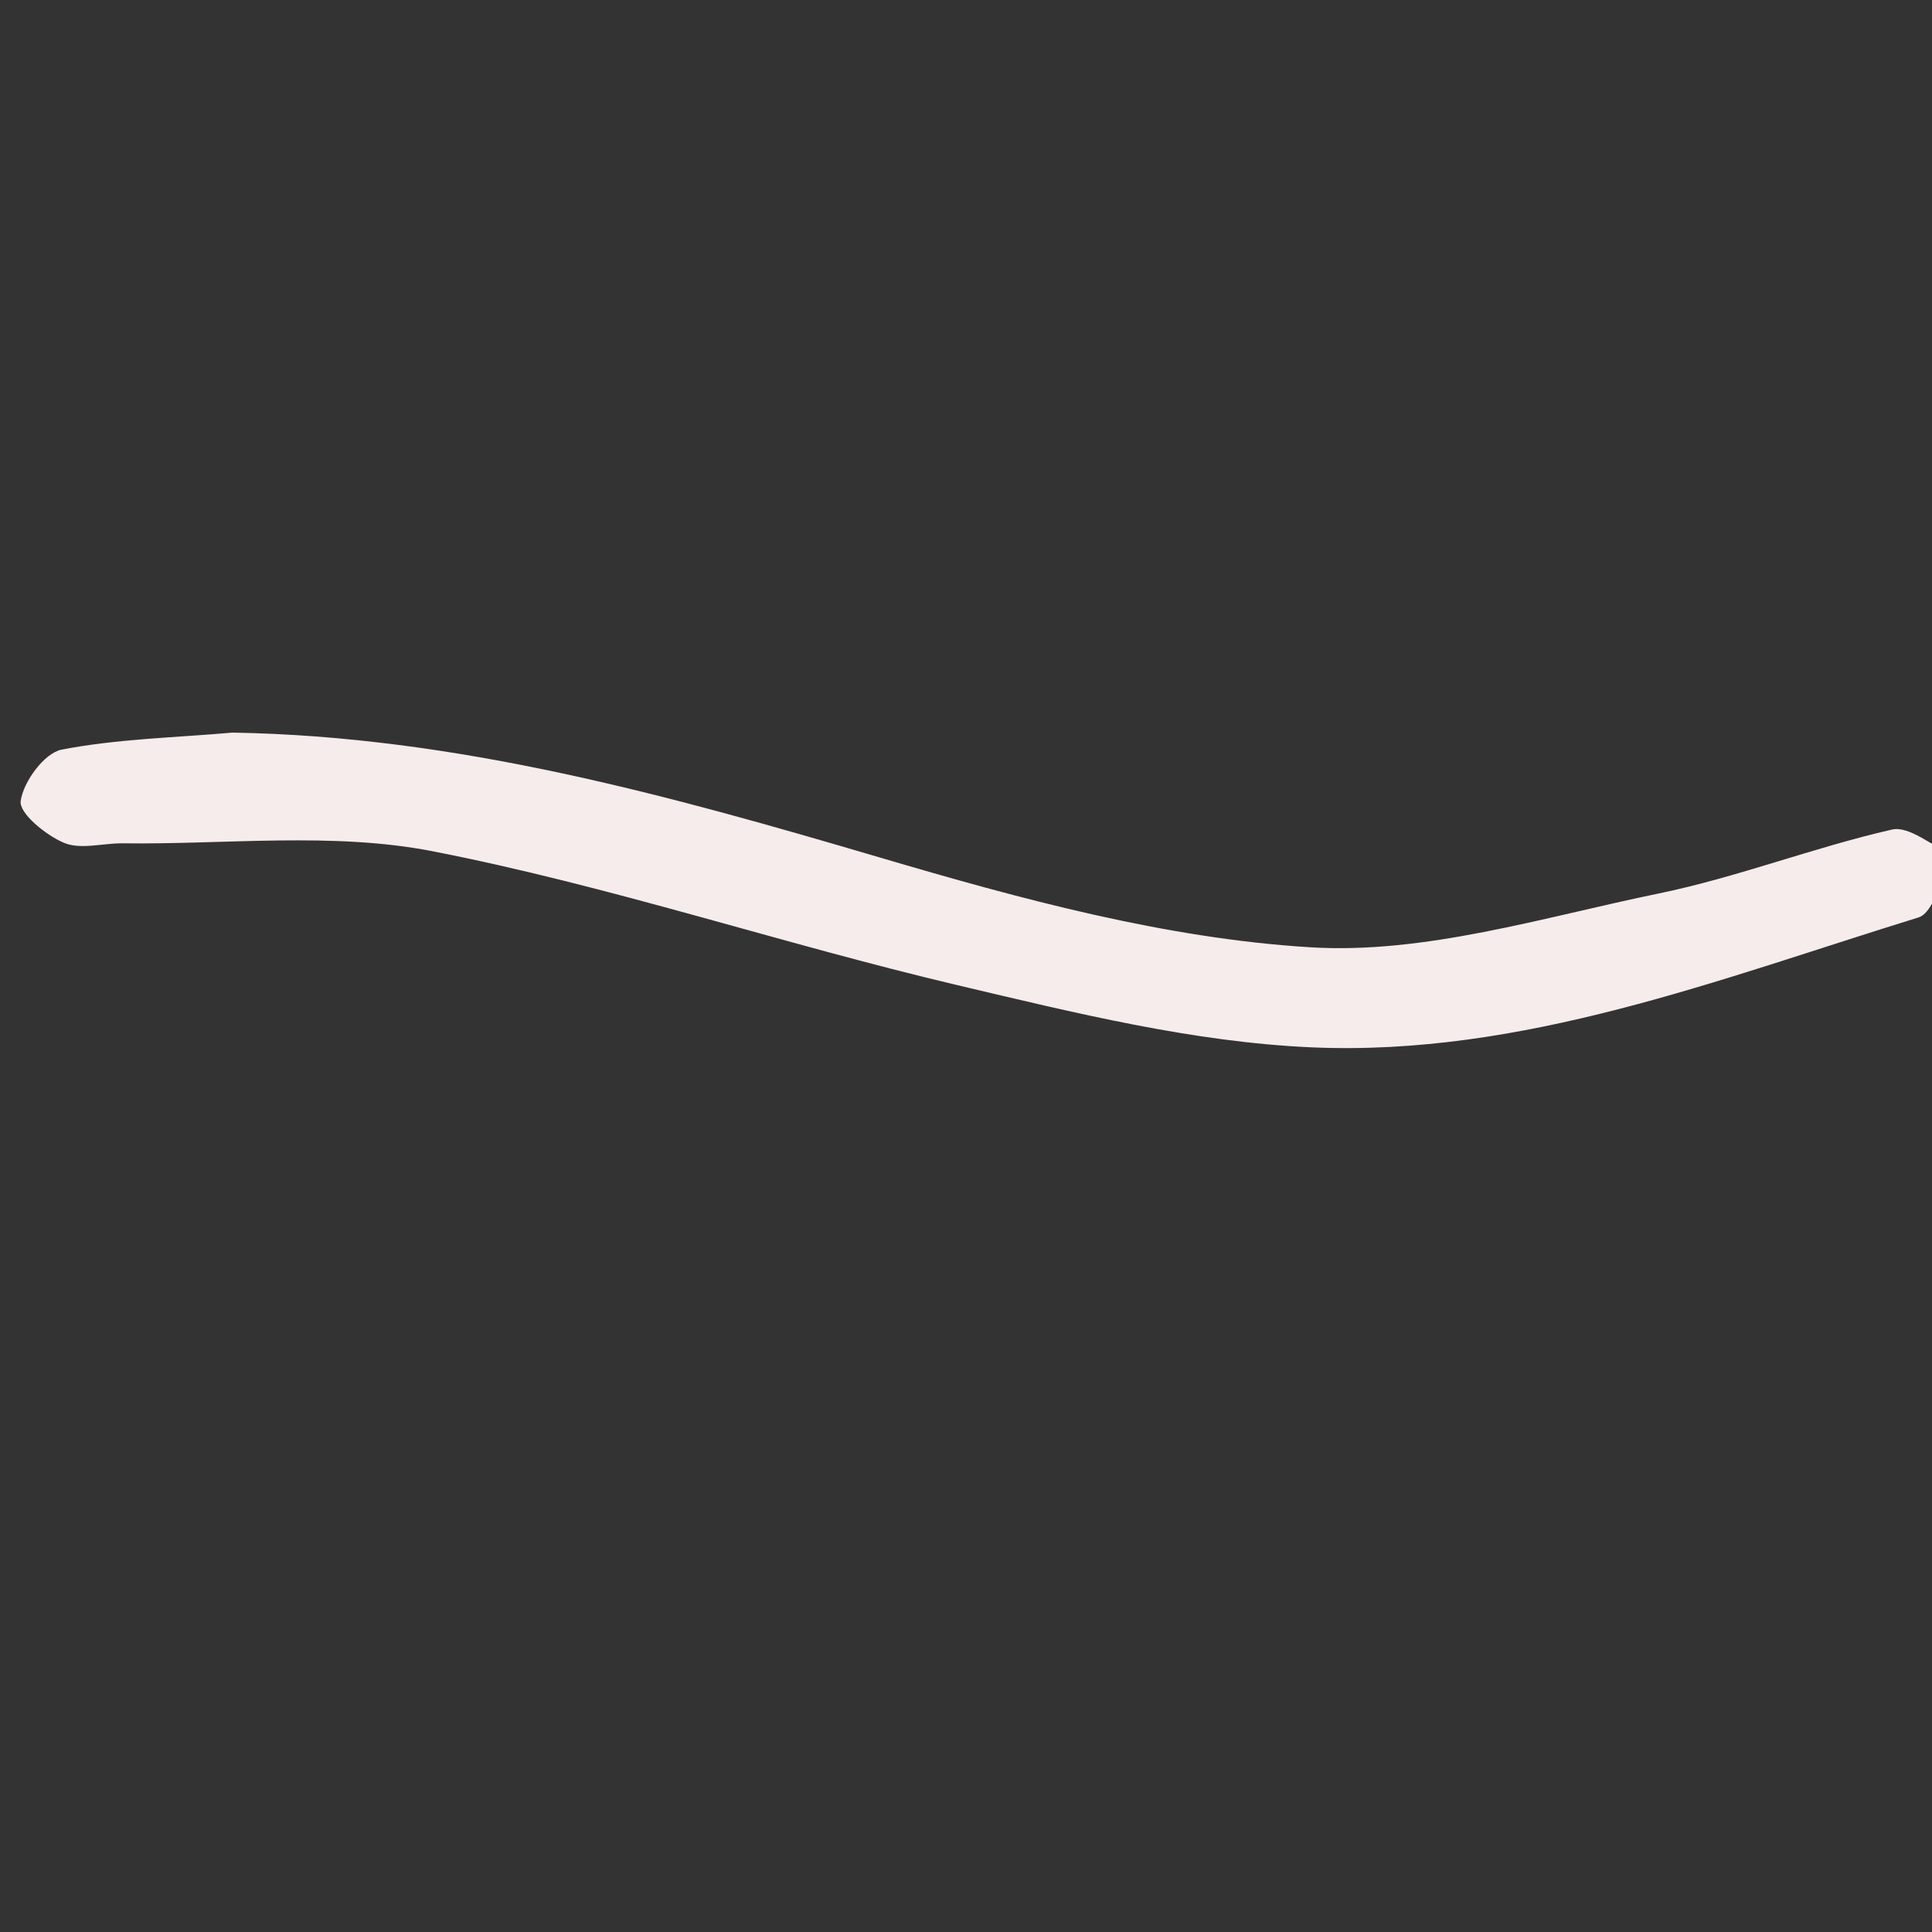 <?xml version="1.0" encoding="utf-8"?>
<!-- Generator: Adobe Illustrator 27.0.1, SVG Export Plug-In . SVG Version: 6.00 Build 0)  -->
<svg version="1.1" xmlns="http://www.w3.org/2000/svg" xmlns:xlink="http://www.w3.org/1999/xlink" x="0px" y="0px"
	 viewBox="0 0 1000 1000" style="enable-background:new 0 0 1000 1000;" xml:space="preserve">
<rect x="0" y="0" width="1000" height="1000" fill="#333333" stroke="none"/>
<style type="text/css">
	.st0{display:none;}
	.st1{display:inline;fill:#F4E4E2;}
	.st2{display:inline;fill:#F3E4E2;}
	.st3{fill:#F6ECEB;}
	.st4{display:none;fill:#F6ECEB;}
	.st5{display:inline;fill:#F4E5E3;}
</style>
<g id="Lager_1" class="st0">
	<path class="st1" d="M623.5,462.1c-69.1-23-91-52.7-91-123.4c0-70.3-0.3-140.7,0-211C532.9,47.2,574,6.5,653.8,6.5
		c67.6,0,135.2-0.2,202.7,0c71.9,0.2,129.3,54.7,131,126.6c1.6,67.5,4.8,135.5-0.9,202.6c-5.7,66.8-35,133-106.3,126.5
		C794.7,462.2,709.1,462.1,623.5,462.1z M913.6,238c0-33.1,0.3-66.2-0.1-99.3c-0.5-36.9-23-64.2-59.5-65.2
		c-67.5-2-135.1-1.4-202.7-0.2c-25.5,0.5-44.2,10.8-44.9,42.2c-1.5,71.4-5.9,142.7-7.4,214.1c-0.9,42.1,23.6,65.8,65.7,66.1
		c63.4,0.4,127-2.7,190.2,1.1c43.8,2.6,56.5-19.7,58.1-55.4C914.7,307,913.4,272.5,913.6,238z"/>
	<path class="st2" d="M540.7,761.2c0-40-0.8-80.1,0.2-120.1c1.7-70.8,44.5-112.4,114.8-112.7c62.1-0.2,124.2-0.1,186.3,0
		c90.9,0,146.2,54.8,146.2,145c0,63.5,0.1,127,0,190.5c-0.2,86.2-46.9,135.3-127.8,129.3c-64.5-4.8-129.7-0.8-194.5-1
		c-84.2-0.2-124.9-40.4-125.1-123.3C540.6,833,540.6,797.1,540.7,761.2z M761,602.8c-27.6,0-55.1,0-82.7,0
		c-55.5,0.1-70.2,13.9-71.2,70.6c-1,62-0.6,124.1-0.2,186.1c0.3,42.3,23.7,65.9,65.8,66.2c60.7,0.5,121.3,0.2,182,0.1
		c50.8-0.1,66.4-15.1,66.9-66c0.6-63.4,0.5-126.8,0-190.2c-0.3-42.6-23.5-66-65.5-66.7C824.4,602.4,792.7,602.8,761,602.8z"/>
	<path class="st1" d="M10.4,761.9c0-41.3-0.5-82.7,0.1-124c0.9-67.1,44.2-109.4,111.4-109.5c63.4-0.1,126.8,0,190.1,0
		c89.3,0,145.9,56.3,145.9,145.2c0,64.8,2.9,129.7-1,194.2c-2.9,48.2-14.4,96-67.7,117.3c-3.8,1.5-7.6,4.8-11.3,4.7
		c-96.1-0.9-192.7,3.7-287.9-5.6c-58.6-5.7-79.3-43.6-79.5-102.4C10.3,841.8,10.4,801.9,10.4,761.9z M234,925.8
		c30.3,0,60.6,0.1,90.9,0c48.4-0.2,64.6-13.6,66-62.8c2-64.7,1.5-129.4,0.2-194.1c-0.8-43.3-26.5-65.9-71.3-66.1
		c-60.6-0.2-121.2-0.1-181.8,0c-50.1,0.1-60.2,8.7-61.1,59.6c-1.3,70.2-0.6,140.4-0.3,210.7c0.1,35.4,18.7,52.9,54,52.8
		C165.1,925.8,199.5,925.8,234,925.8z"/>
	<path class="st2" d="M101.6,462.2c-56.5-10.1-90.9-49.1-91.1-104.3c-0.3-80.1-0.5-160.1,0-240.2C11,41.3,46.2,6.6,122.1,6.5
		c69-0.1,138.1-0.3,207.1,0.1c70.5,0.4,128.2,58.3,128.6,128.9c0.3,70.4,0.7,140.8-0.1,211.2c-0.7,65-41,111-99.2,115.5
		C272.8,462.1,187.2,462.2,101.6,462.2z M234.8,395.8c27.5,0,55,0,82.6,0c58.6,0,73.1-13.4,73.9-71.7c0.9-59.2,0.6-118.3,0.1-177.5
		c-0.5-49.8-23.7-73.2-73.2-73.7c-59.2-0.6-118.3-0.3-177.5-0.1C93.1,73,77.3,88.5,76.8,137.6c-0.7,67.4,0,134.9-0.3,202.3
		c-0.1,37.2,17.5,56.1,55,56C166,395.7,200.4,395.8,234.8,395.8z"/>
</g>
<g id="Lager_4">
	<path class="st3" d="M120.3,379.2c115.9,1.9,225.4,32.3,335.3,64.7c72.6,21.4,147.5,41.8,222.4,46.4
		c59.4,3.7,120.6-15.5,180.4-27.8c40.8-8.4,80.1-23.8,120.8-33.1c9-2.1,20.9,8.5,31.4,13.2c-5.8,11.1-9.3,29.7-17.7,32.3
		c-102.7,31.7-204.8,72-314.1,67.2c-61.4-2.7-122.7-17.9-182.9-32.1c-91.1-21.5-180.3-51.5-272-69.4c-51.8-10.1-106.9-3.4-160.5-4.1
		c-10.2-0.1-21.8,3.4-30.4-0.3c-9.4-4-23.2-15.3-22.3-21.6c1.4-10,12.2-24.8,21.2-26.6C60.8,382.4,90.8,381.8,120.3,379.2z"/>
	<path class="st4" d="M224.8,587c-77.8-8.6-139.4-14.6-200.7-23.2C15.1,562.5,8,548.5,0,540.4c8.7-7.4,17.2-21,26.1-21.2
		c32.8-0.7,66,1.2,98.6,5.5c115.2,15.2,226.3,0,333.7-42.9c133.7-53.3,270.5-96.3,411.4-125.4c32.9-6.8,67.5-7.4,101.3-6.9
		c9.7,0.1,19.3,13.8,28.9,21.3c-8,8.2-14.9,21.8-24.1,23.6c-47.3,9.2-95.4,14.2-142.9,22.8c-143.2,25.9-275.3,87.2-413.3,129.9
		C351.9,568,280.2,576,224.8,587z"/>
</g>
<g id="Lager_3" class="st0">
	<path class="st2" d="M366.5,578.6c-102.7,0-205.4,0-308.2,0c-10,0-22.6,3.1-29.4-1.7C16.6,568.2,0.1,554.6,0,543
		c-0.1-10.5,18.9-21.9,30.8-31.1c4-3.1,12.2-1.1,18.4-1.1c210.5,0,420.9-0.2,631.4,0.4c12.7,0,28.6,3.4,37.2,11.5
		c7.1,6.6,11.5,27.2,6.7,33.1c-8.7,10.8-25.1,21.5-38.5,21.7C579.5,579.3,473,578.6,366.5,578.6z"/>
	<path class="st5" d="M700.7,247.1c79,0,158,0.2,237-0.1c21.8-0.1,43.9,2.9,44,28.9c0,26.1-18.9,39-45.3,39c-158,0-316,0.3-474-0.3
		c-22.1-0.1-44.4-5.4-43.5-34.8c1-28.6,21.2-32.9,44.8-32.8C542.8,247.4,621.8,247.1,700.7,247.1z"/>
	<path class="st2" d="M425.9,812.7c-121.7-0.2-243.4-0.3-365.1-0.5c-10,0-22,2.9-29.6-1.5c-10.6-6.2-25.7-19-24.6-27.1
		c1.5-11.4,14.6-23.3,25.7-30.5c7.1-4.6,19.5-1.4,29.5-1.4c101.6,0,203.3,0.4,304.9-0.4c19.8-0.1,39.5-4.5,59.2-6.9
		c7.6-10,15.2-20.1,22.7-30.1c0,0,0,0,0,0c27-15.2,56.3-9.4,61.9,17.7c6.9,33.7-0.2,70.9-5.2,106c-1.1,7.5-19.3,17.9-28.9,17.2
		c-9.5-0.7-18-13.9-26.9-21.6C441.6,826.6,433.7,819.6,425.9,812.7z"/>
	<path class="st2" d="M305.4,315.2c-85.3-0.1-170.6-0.4-256,0c-23.7,0.1-44-4.2-44.7-32.8c-0.7-31.1,20.7-35.4,46-35.2
		c75.3,0.5,150.6-0.2,225.8,0.4c20.4,0.2,34.8-0.7,40.4-26.5c2.3-10.7,25.2-26.8,33.5-24.1c12.5,4,27,21.3,28.9,34.7
		c4.3,29.5,3.8,60.4-0.1,90c-1.4,11.2-16.1,26.3-27.2,28.8c-8.6,1.9-21-12.9-31.7-20.3C315.4,325.1,310.4,320.2,305.4,315.2z"/>
	<path class="st2" d="M836.2,597.2c-16.2,15.6-33.1,44.9-48.3,44c-32.5-2-31.6-34.7-30.8-61.7c0.7-23.7-1.5-47.6,0.9-71.1
		c1.2-11.7,8.6-31.1,15.6-32.2c13.9-2.3,38.4,1.2,42.8,10.1c16.3,33.4,43.8,32,72.4,32c20,0,40.4-2.4,59.8,0.9
		c12.1,2.1,22.8,12.7,34.1,19.5c-9,14.1-15.8,37.8-27.5,40.5c-31,7.1-64,5.2-96.2,6.9c-9.7,0.5-19.5,1.5-29.2,2.2
		C831.9,591.3,834.1,594.3,836.2,597.2z"/>
	<path class="st1" d="M768.1,812.1c-61.4,0-122.9-0.9-184.2,0.4c-26.1,0.6-45.6-10.3-41.9-34.4c2-13,26.2-32,40.7-32.3
		c124-2.6,248.1-1.9,372.2-1.1c22.1,0.1,44.3,5.9,42.9,35.4c-1.4,28.6-21.9,32.3-45.4,32.1C890.9,811.8,829.5,812.1,768.1,812.1z"/>
</g>
<g id="Lager_2" class="st0">
	<path class="st1" d="M627.3,760.2c-13.7-26.4-24.4-55-41.6-78.8c-56.6-78.6-211.1-57.3-242.9,51.4c-6.5,22.3-17.7,36.4-43.9,33.9
		c-16.5-1.6-24-8.7-20.3-24.7C299.1,653.1,367,579.3,469.9,576c95.8-3.1,162.5,37.1,202.4,122.2c8.8,18.8,9.7,41.4,14.2,62.3
		C666.7,760.3,647,760.3,627.3,760.2z"/>
	<path class="st5" d="M486.3,327.8c66.1,0,100.9,37.4,106.5,99.8c4.7,53.2-54.6,111-108.7,108.2c-56.3-2.9-104.7-48.8-105.8-106
		C377,369.7,421.4,327.8,486.3,327.8z M550.1,432.8c0.2-38.9-27.4-68.4-64.7-69c-36-0.6-65.9,30.4-65.9,68.1
		c0,40.3,26.2,67.7,64.8,67.8C523.3,499.8,549.9,472.8,550.1,432.8z"/>
	<path class="st5" d="M905.6,436.7C905.3,493,855.8,542.2,799.7,541c-55.7-1.2-102.6-45.6-106.1-109.1c-3.1-56,48.4-104.4,106-104.1
		C862.9,328.2,906,372.5,905.6,436.7z M733.7,429.8c-0.4,41.6,25.7,69,66.4,69.8c36,0.8,63.7-27.6,64.2-65.7
		c0.5-42.7-20.1-64.4-61.7-64.8C756.4,368.7,734.1,388.3,733.7,429.8z"/>
	<path class="st5" d="M170.4,304.1c62.6-0.1,107.3,43.7,107,104.8c-0.3,53.6-52.1,107.2-105.1,108.5c-52.6,1.4-110-55-107.6-109.6
		C67.5,345.6,118.6,296,170.4,304.1z M236.1,409.8c0.4-41.3-24.9-69.5-63-70.2c-39.6-0.8-67,25.9-67.6,65.7
		c-0.5,41.6,27,71.1,66,70.6C208.5,475.4,235.7,447.6,236.1,409.8z"/>
	<path class="st5" d="M676.8,603.2c110-84.3,302.3-22,323.2,151.1c-19.6,2.6-39.5,5.2-54.3,7.1c-16.5-33.9-25.7-66.2-45.1-90.4
		c-43.7-54.5-105.1-65.7-168-43.9C699.3,638.7,692,619.5,676.8,603.2z"/>
	<path class="st5" d="M312.8,581.2c-17.1,28.5-35.6,40.8-70.6,31.1c-91.7-25.2-162.1,18.8-184.6,110.6c-9.9,40.4-9.9,40.4-48.1,34.6
		c-15.3-59.1,22.4-136.7,86.9-178.9C157.1,538.8,258.5,539.2,312.8,581.2z"/>
</g>
</svg>

